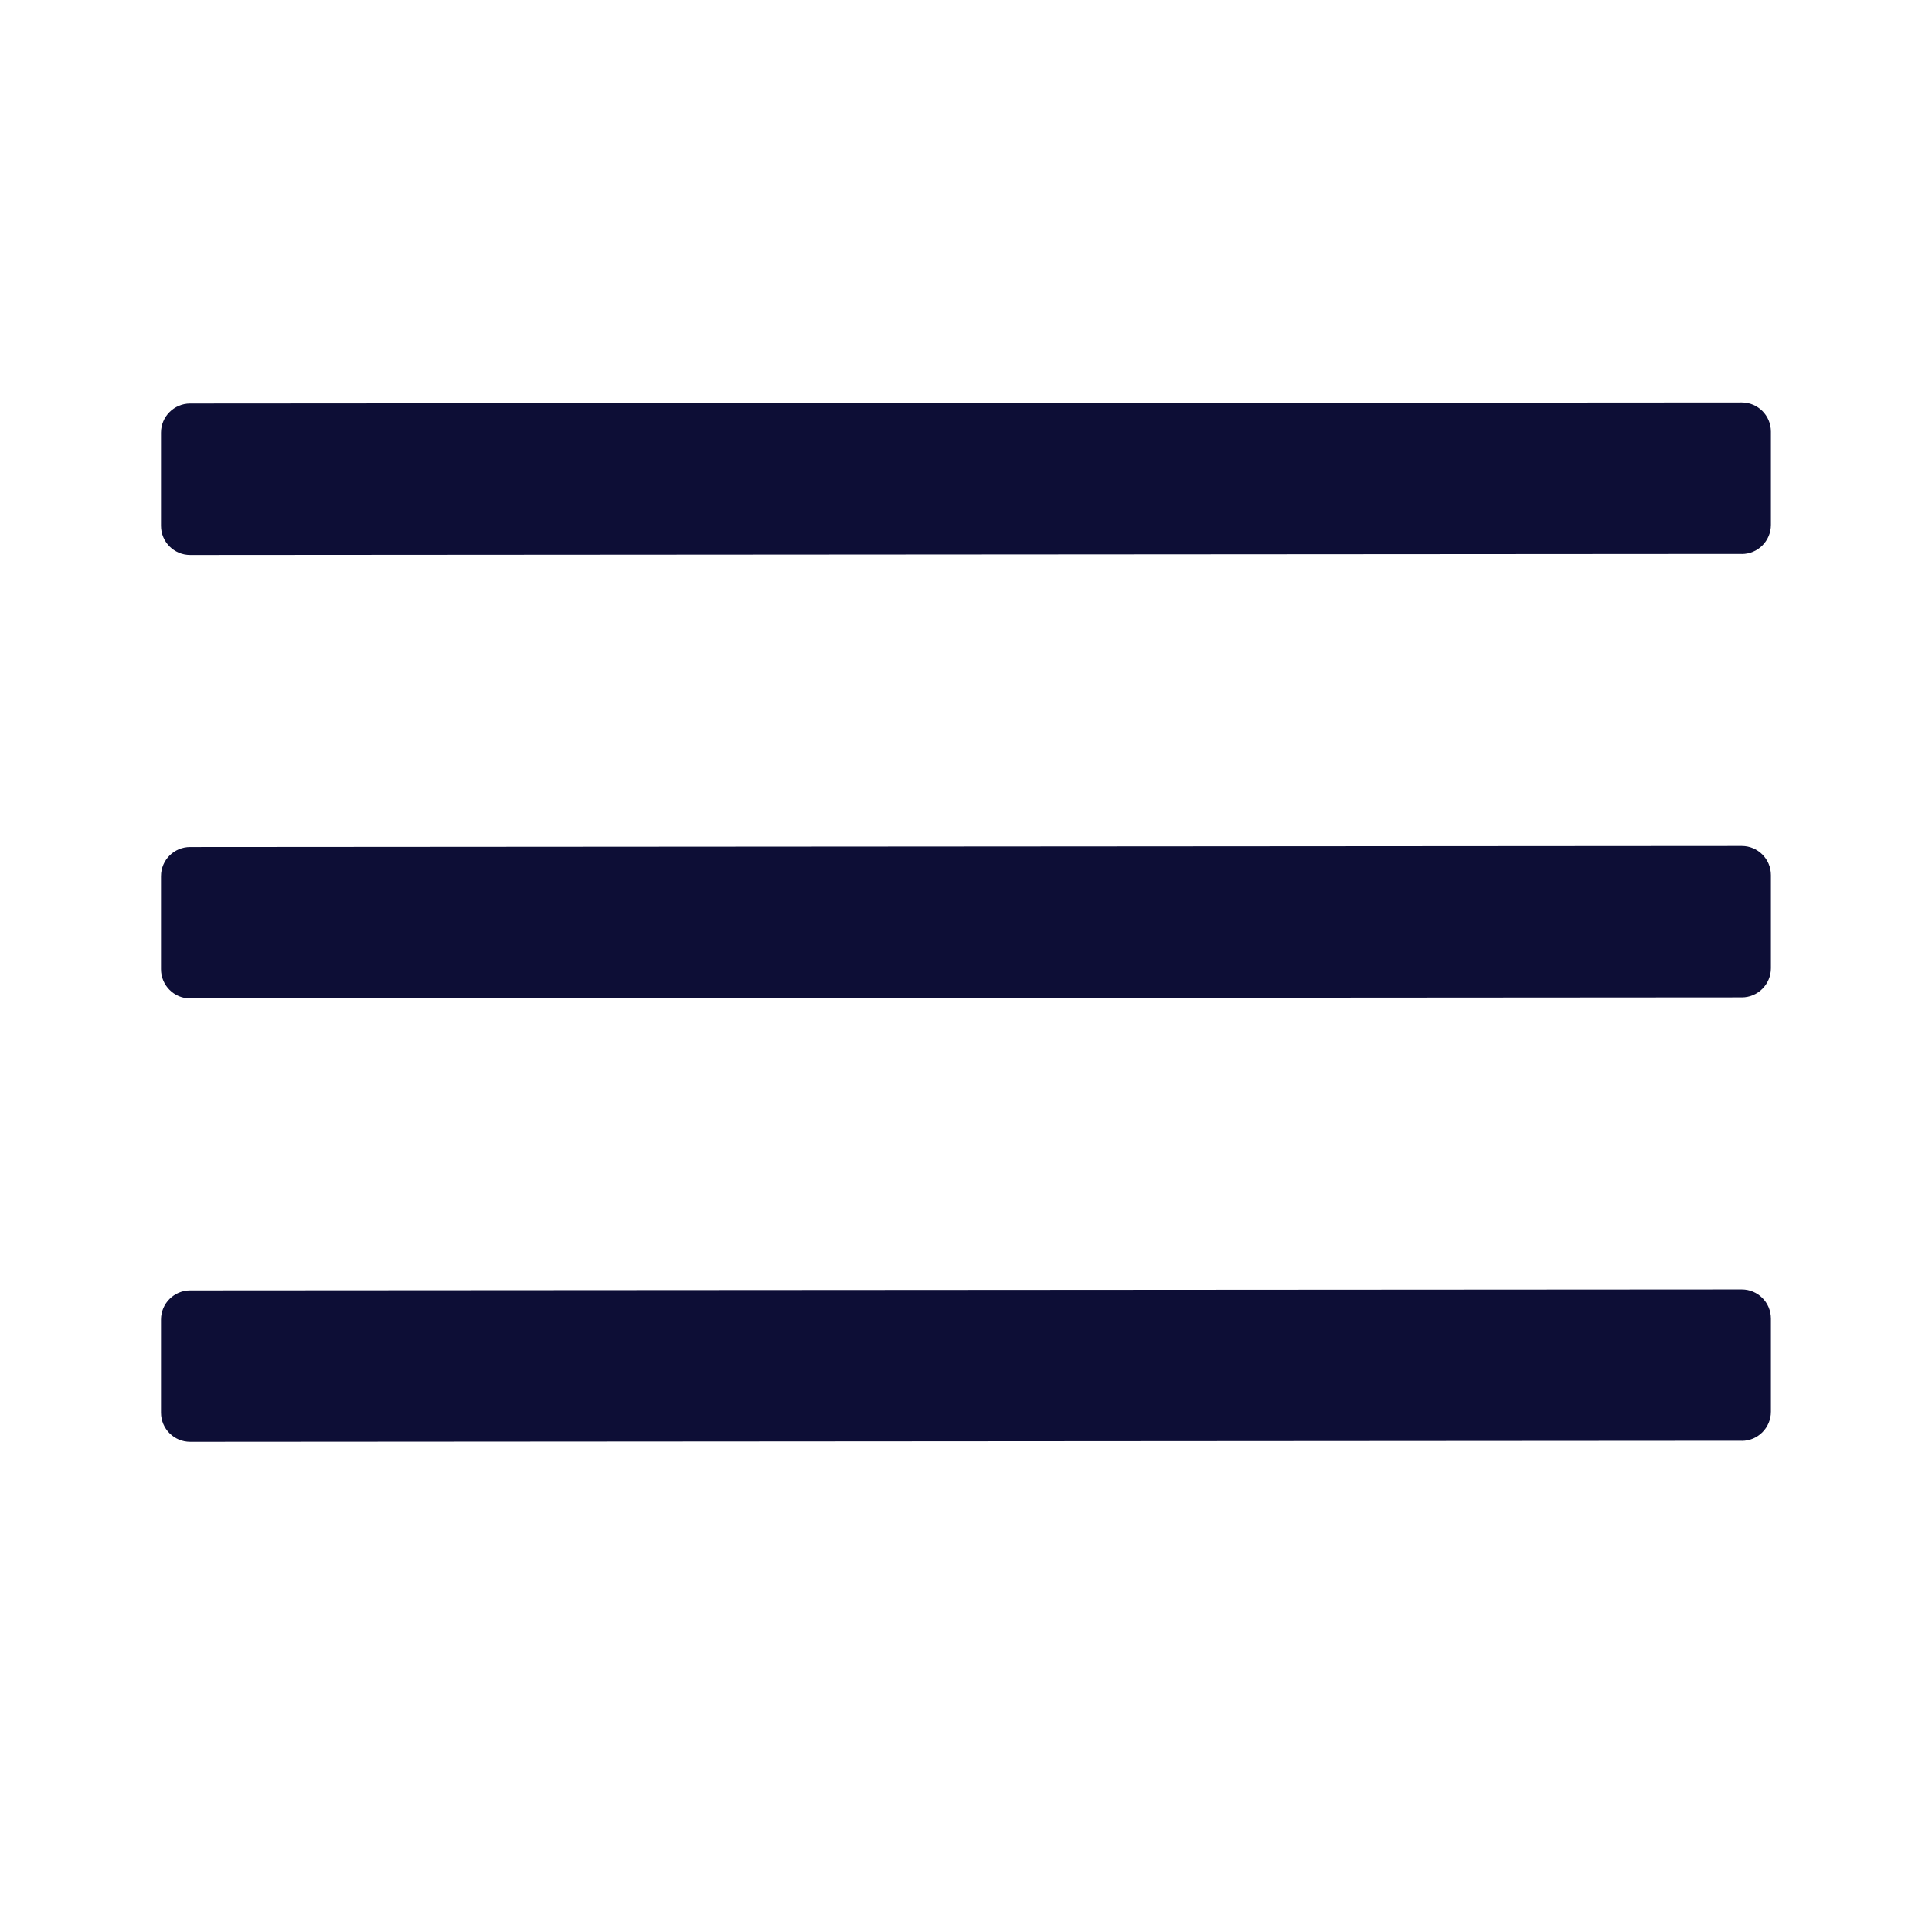 <svg width="24" height="24" viewBox="0 0 24 24" fill="none" xmlns="http://www.w3.org/2000/svg">
<path fill-rule="evenodd" clip-rule="evenodd" d="M21.637 6.882C21.837 6.882 21.999 6.719 21.999 6.52V5.362C21.999 5.162 21.837 5 21.637 5L2.362 5.013C2.163 5.013 2 5.175 2 5.375V6.532C2 6.732 2.163 6.894 2.362 6.894L21.637 6.881V6.882ZM21.637 12.39C21.837 12.39 21.999 12.227 21.999 12.028V10.871C21.999 10.671 21.837 10.509 21.637 10.509L2.362 10.522C2.163 10.522 2 10.683 2 10.884V12.04C2 12.241 2.163 12.403 2.362 12.403L21.637 12.39ZM21.999 17.537C21.999 17.736 21.837 17.899 21.637 17.899V17.898L2.362 17.911C2.163 17.911 2 17.749 2 17.549V16.392C2 16.192 2.163 16.03 2.362 16.03L21.637 16.018C21.837 16.018 21.999 16.18 21.999 16.38V17.537Z" fill="#0D0E36"/>
</svg>
